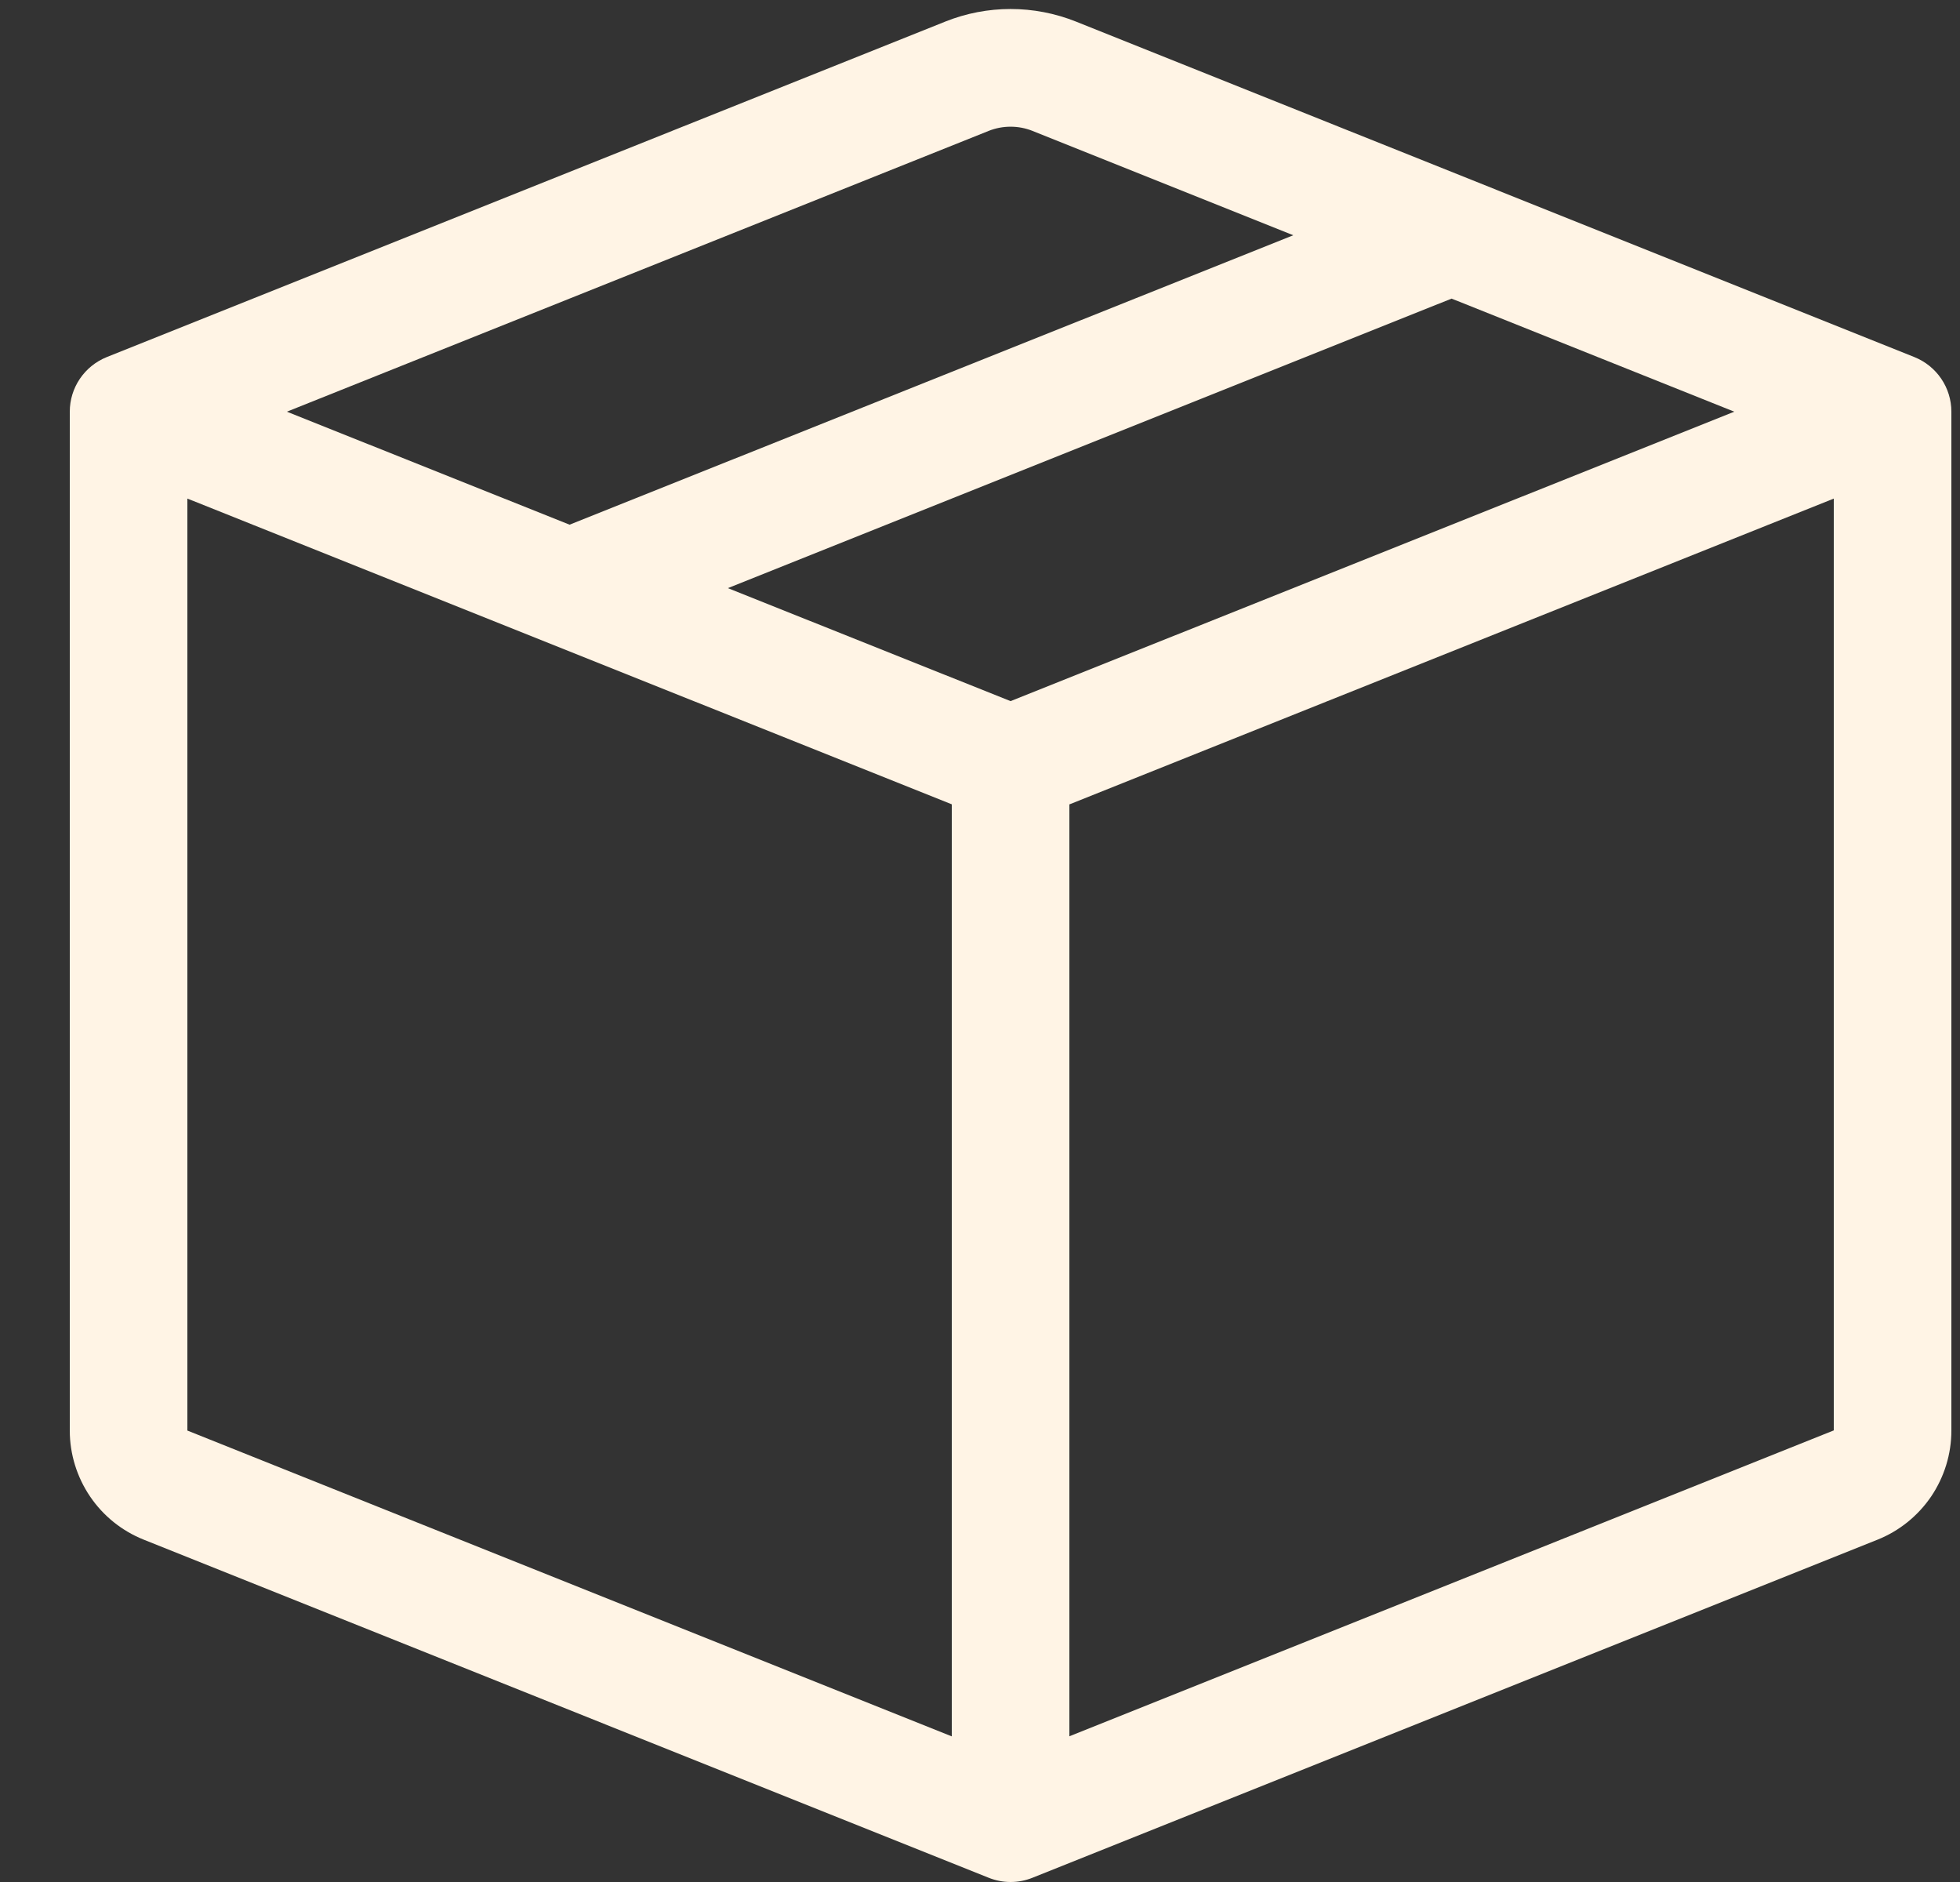 <svg xmlns="http://www.w3.org/2000/svg" width="25" height="24" viewBox="0 0 25 24" fill="none">
  <rect x="0" y="0" width="25" height="24" fill="#333333" stroke="none"/>
  <path d="M13.169 1.669C12.99 1.598 12.79 1.598 12.611 1.669L3.659 5.25L7.265 6.691L16.496 3L13.169 1.669ZM18.515 3.808L9.284 7.5L12.89 8.941L22.121 5.25L18.515 3.808ZM23.39 6.358L13.64 10.258V22.142L23.39 18.241V6.358ZM12.14 22.143V10.257L2.39 6.358V18.243L12.14 22.143ZM12.055 0.276C12.591 0.061 13.189 0.061 13.726 0.276L24.419 4.554C24.558 4.61 24.677 4.706 24.761 4.83C24.845 4.954 24.89 5.1 24.89 5.25V18.243C24.89 18.543 24.8 18.835 24.632 19.084C24.463 19.332 24.225 19.524 23.947 19.635L13.169 23.946C12.99 24.018 12.79 24.018 12.611 23.946L1.835 19.635C1.556 19.524 1.317 19.332 1.149 19.084C0.981 18.836 0.89 18.543 0.89 18.243V5.25C0.89 5.1 0.935 4.954 1.019 4.83C1.103 4.706 1.222 4.61 1.361 4.554L12.055 0.276Z" fill="#FFF4E5"/>
</svg>